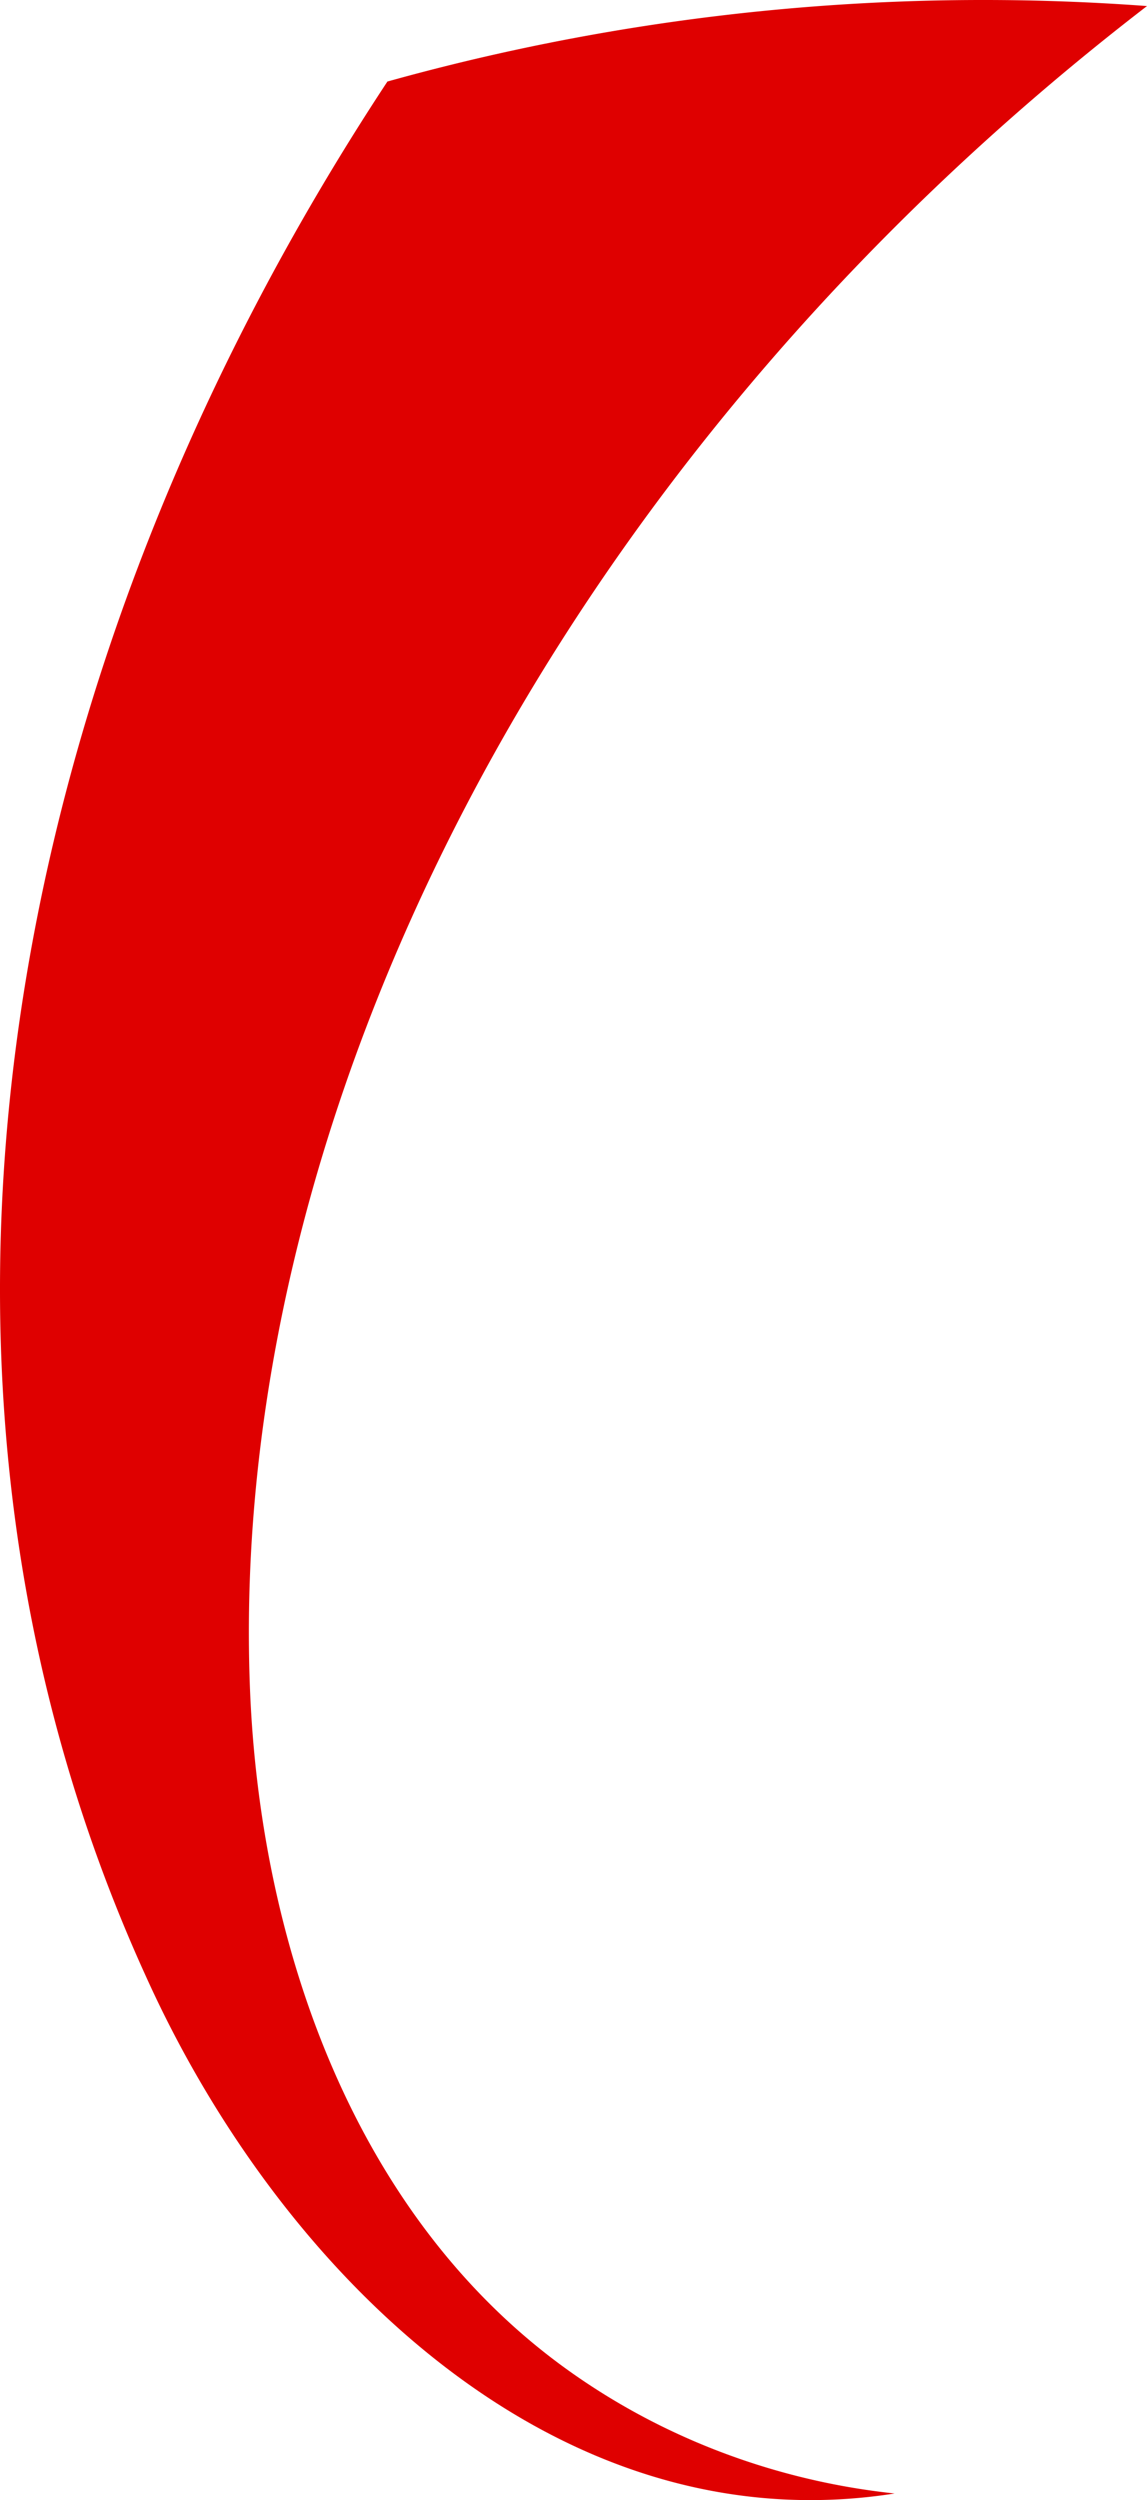 <svg xmlns="http://www.w3.org/2000/svg" width="882.14" height="1921.381" viewBox="0 0 882.14 1921.381"><defs><style>.a{fill:#df0000;}</style></defs><g transform="translate(-452 93)"><path class="a" d="M688.031,1916.306c-37.234-4.1-143.157-18.086-249.679-93.706C272.7,1705.014,200.1,1494.995,192.271,1298.271,174.83,861.329,420.9,359.413,882.14,4.65A1706.952,1706.952,0,0,0,297.955,62.664C2.195,511.193-99.013,1055.209,112,1518.364c102.824,227.941,315.912,438.648,576.041,397.941" transform="translate(452 -92.999)"/></g></svg>